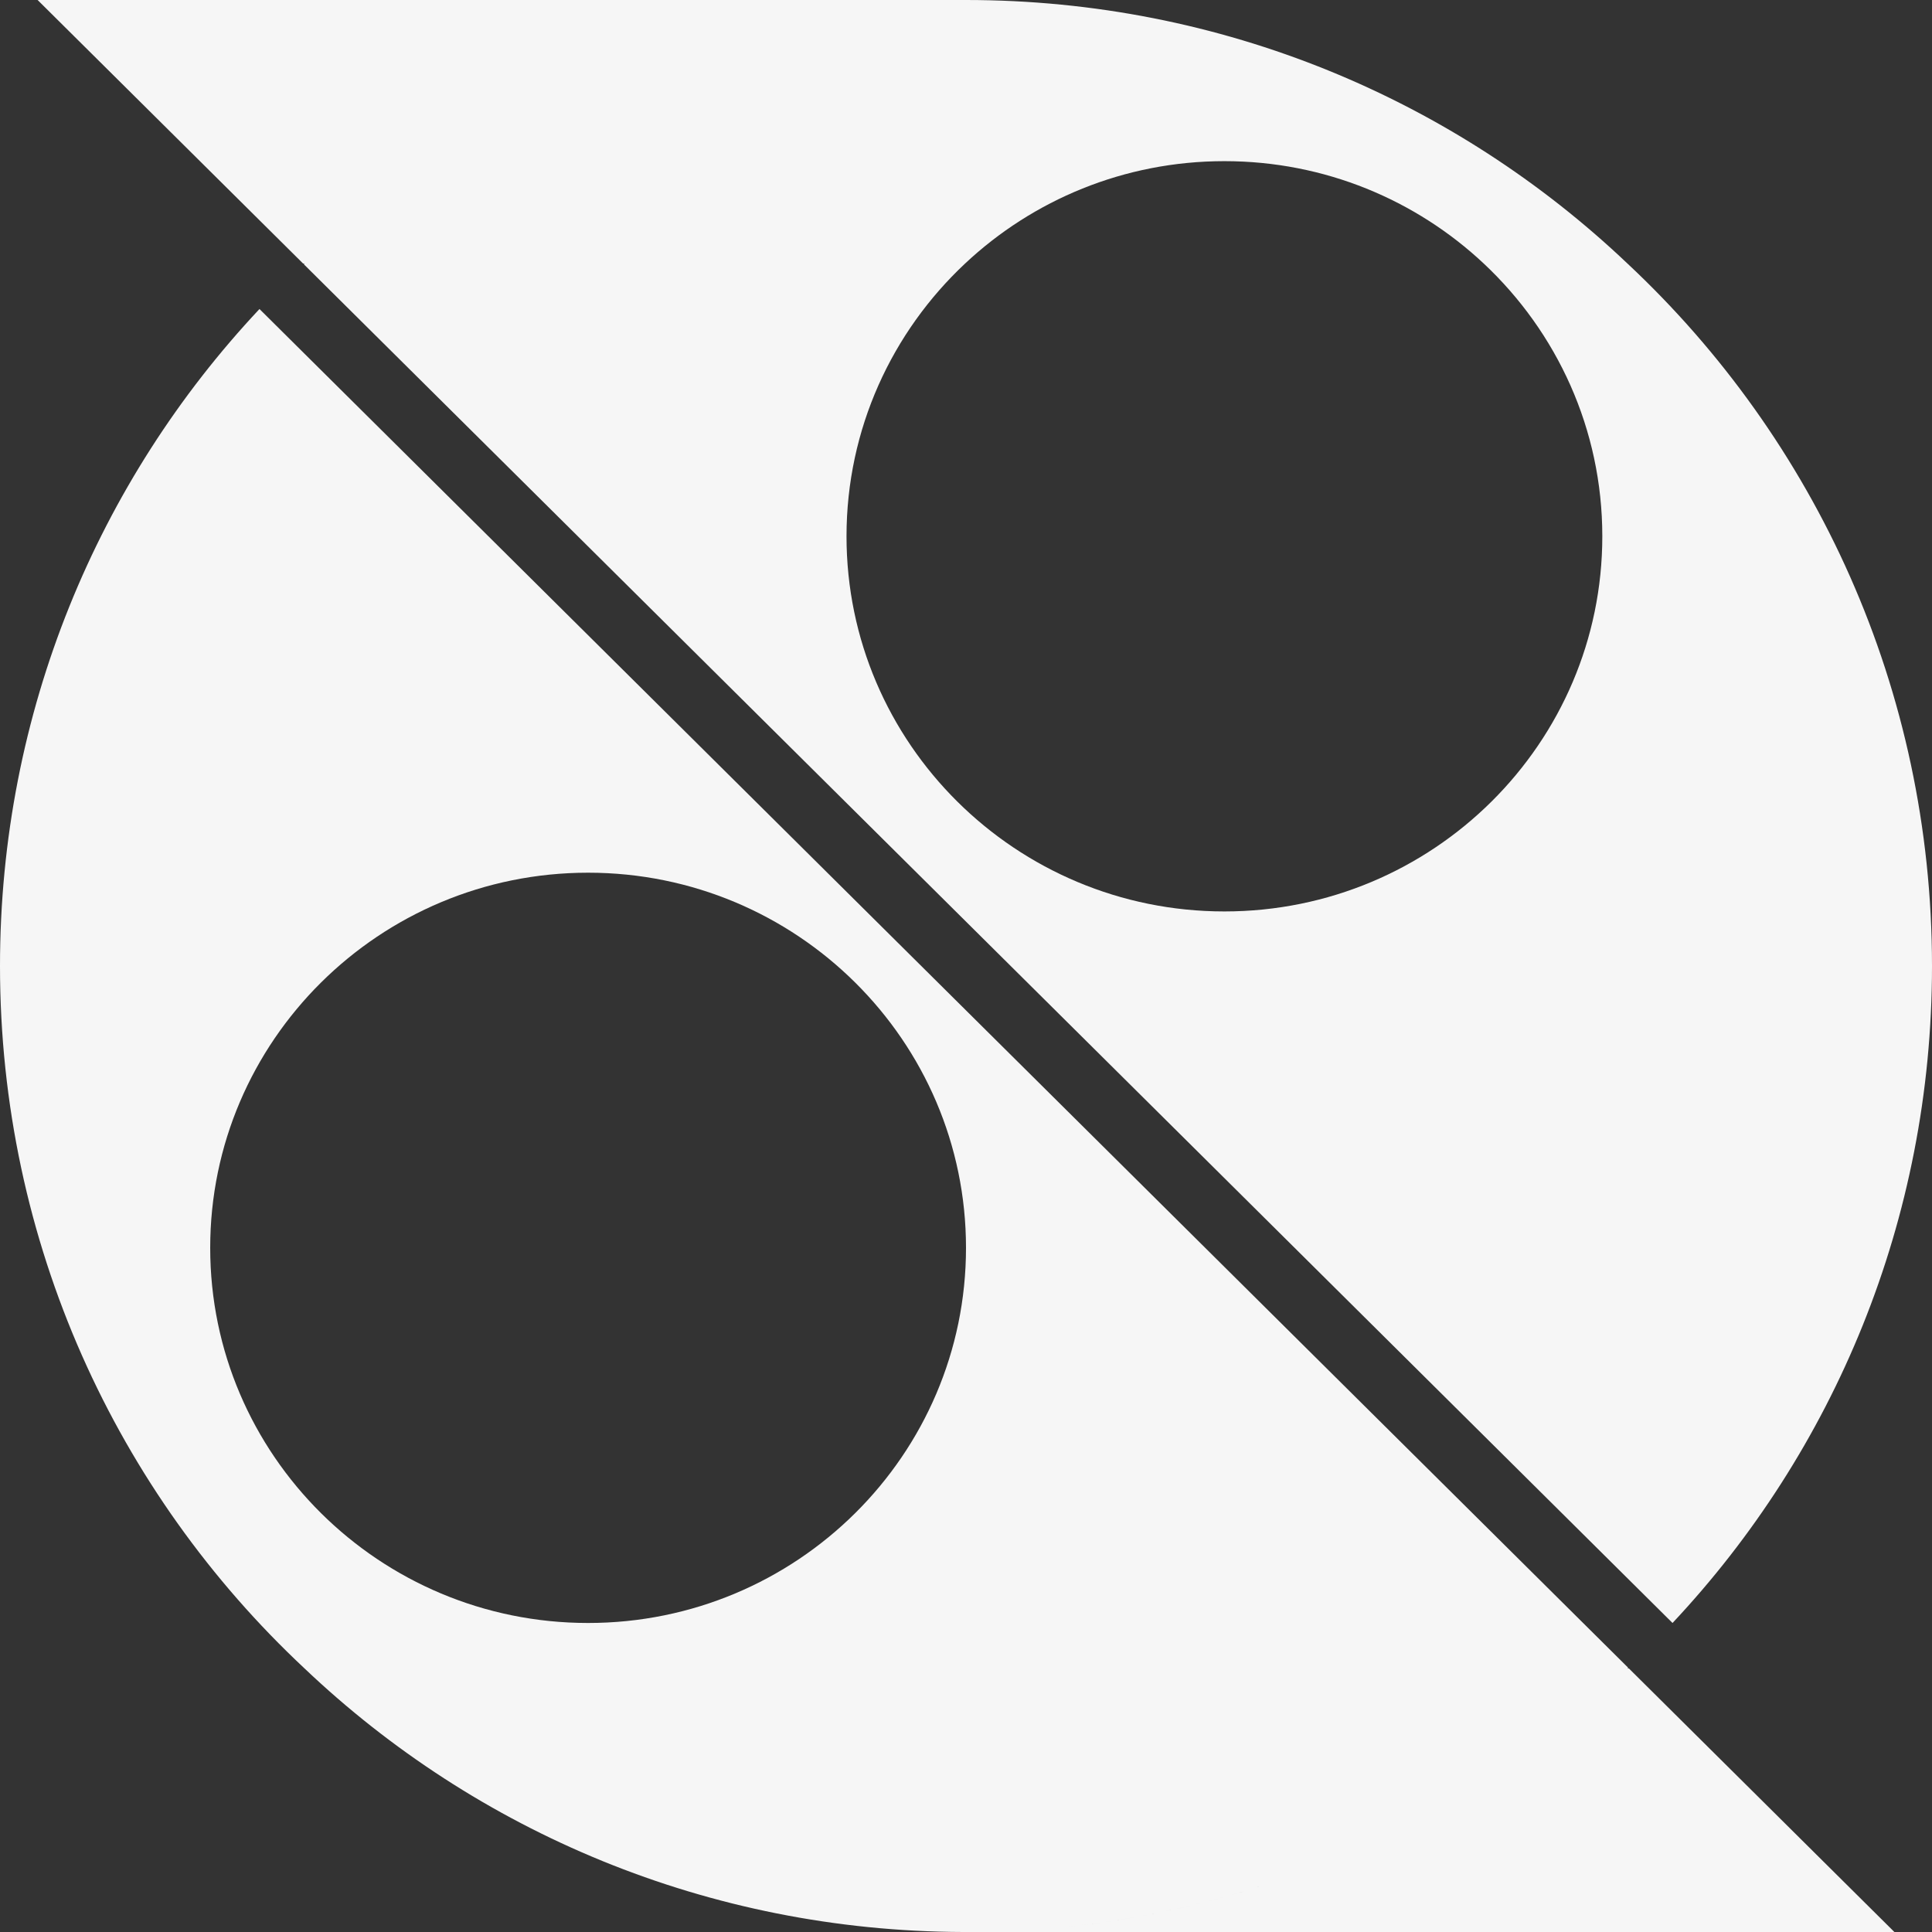 <?xml version="1.0" encoding="UTF-8" standalone="no"?><!DOCTYPE svg PUBLIC "-//W3C//DTD SVG 1.1//EN" "http://www.w3.org/Graphics/SVG/1.1/DTD/svg11.dtd"><svg width="100%" height="100%" viewBox="0 0 150 150" version="1.1" xmlns="http://www.w3.org/2000/svg" xmlns:xlink="http://www.w3.org/1999/xlink" xml:space="preserve" xmlns:serif="http://www.serif.com/" style="fill-rule:evenodd;clip-rule:evenodd;stroke-linejoin:round;stroke-miterlimit:2;"><rect x="0" y="0" width="150" height="150" fill="#333333" stroke="none"/><rect id="Artboard1" x="0" y="0" width="150" height="150" style="fill:none;"/><clipPath id="_clip1"><rect id="Artboard11" serif:id="Artboard1" x="0" y="0" width="150" height="150"/></clipPath><g clip-path="url(#_clip1)"><g><g id="bawah"><path d="M126.465,129.536l20.615,20.464l-72.08,0l-0.233,-0c-19.798,-0.061 -37.801,-7.809 -51.125,-20.464l102.823,-0Zm-27.84,16.656c-7.244,2.411 -14.98,3.742 -23.016,3.805c8.037,-0.063 15.774,-1.394 23.016,-3.805Zm-74.983,-16.656c-14.572,-13.63 -23.642,-33.032 -23.642,-54.536c0,-19.72 7.627,-37.672 20.146,-51.008l106.268,105.493l-0.056,0.051l-102.716,-0Zm22.018,-61.78c16.193,0 29.34,13.051 29.34,29.126c0,16.075 -13.147,29.126 -29.34,29.126c-16.193,-0 -29.34,-13.051 -29.34,-29.126c0,-16.075 13.147,-29.126 29.34,-29.126Z" style="fill:#f6f6f6;"/></g><g id="Atas"><path d="M74.925,20.464l-51.39,0l-20.615,-20.464l72.08,-0c-8.624,-0 -16.91,1.459 -24.62,4.147c7.71,-2.688 15.996,-4.147 24.62,-4.147c19.89,0 37.981,7.759 51.358,20.464l-11.157,0c-5.256,-4.929 -12.344,-7.952 -20.138,-7.952c-7.794,0 -14.882,3.023 -20.138,7.952l40.276,0l-40.276,0c-5.665,5.312 -9.202,12.836 -9.202,21.174c0,16.075 13.147,29.126 29.34,29.126c16.193,-0 29.34,-13.051 29.34,-29.126c0,-8.338 -3.537,-15.862 -9.202,-21.174l11.157,0c14.572,13.63 23.642,33.032 23.642,54.536c0,19.72 -7.627,37.672 -20.146,51.008l-106.268,-105.493l0.056,-0.051l51.283,0Z" style="fill:#f6f6f6;"/></g></g></g></svg>